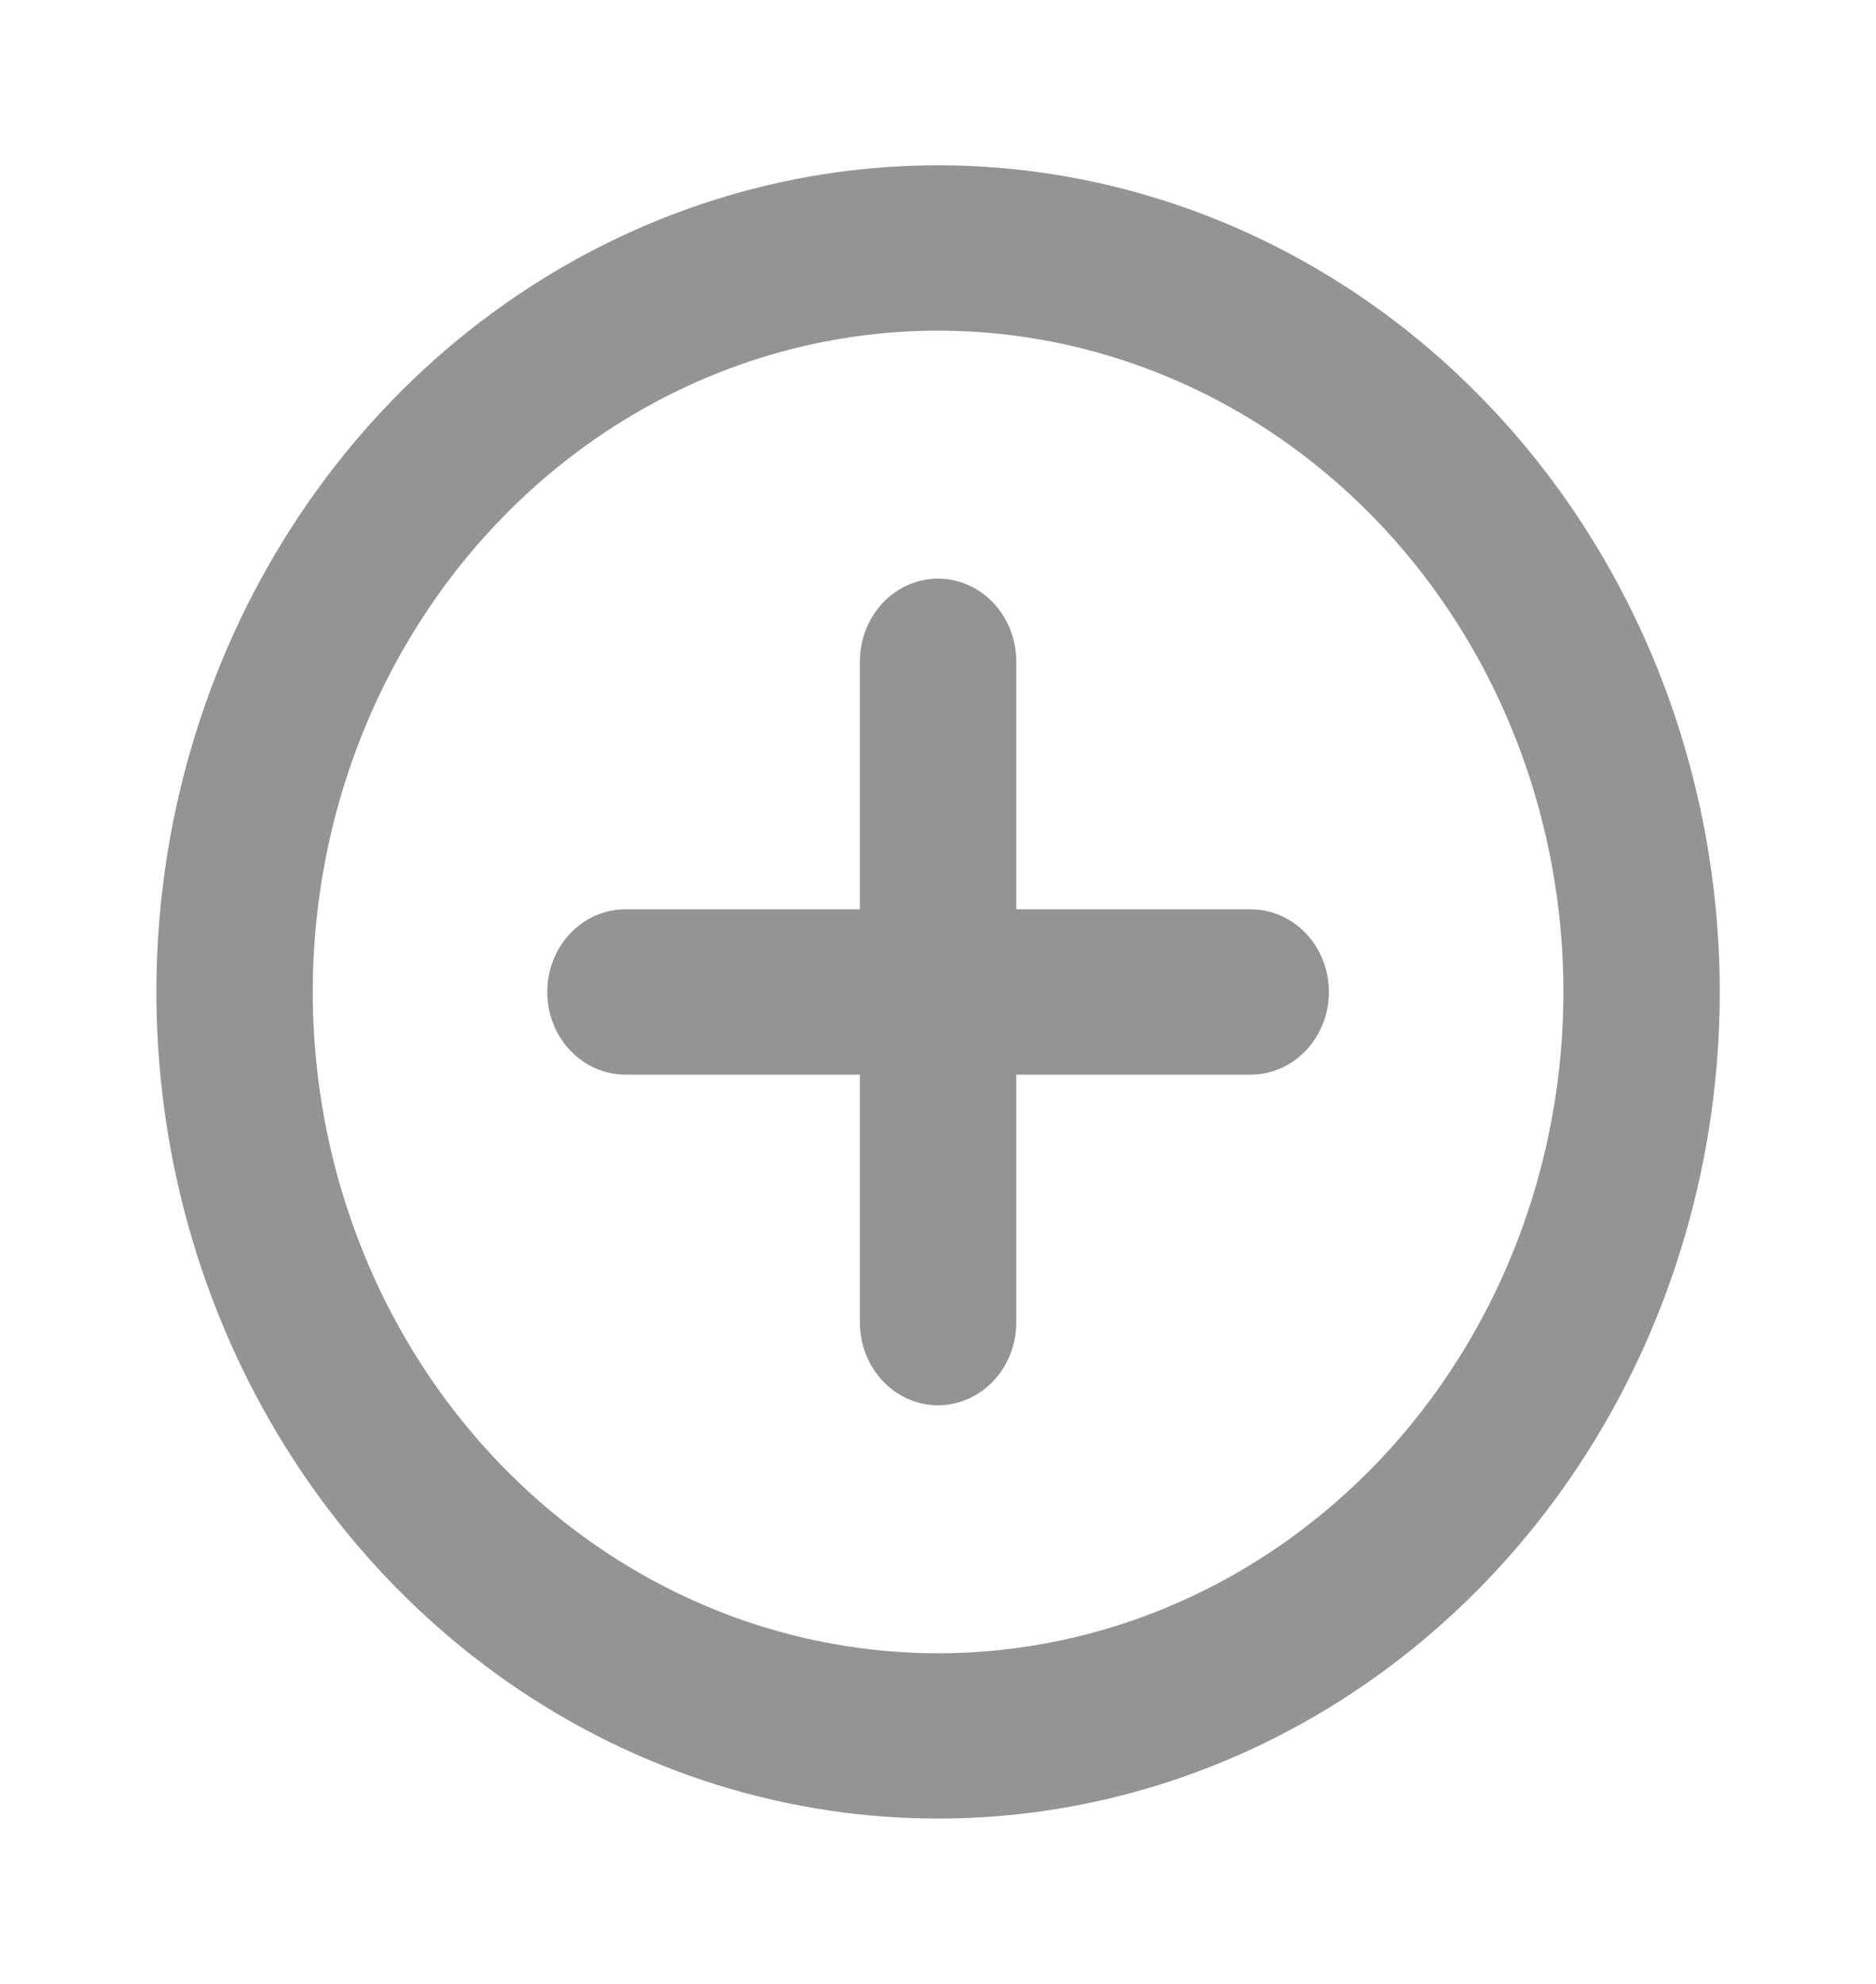 <svg width="35" height="37" viewBox="0 0 35 37" fill="none" xmlns="http://www.w3.org/2000/svg">
<path opacity="0.5" d="M17.501 3.083C14.617 3.083 11.797 3.988 9.399 5.682C7.001 7.376 5.132 9.783 4.028 12.601C2.924 15.418 2.635 18.517 3.198 21.508C3.761 24.498 5.15 27.245 7.189 29.401C9.229 31.558 11.827 33.026 14.656 33.621C17.485 34.215 20.417 33.91 23.082 32.743C25.747 31.576 28.024 29.601 29.627 27.065C31.229 24.53 32.085 21.549 32.085 18.5C32.085 16.476 31.707 14.471 30.975 12.601C30.242 10.73 29.168 9.03 27.813 7.599C26.459 6.167 24.851 5.032 23.082 4.257C21.313 3.482 19.416 3.083 17.501 3.083ZM17.501 30.834C15.194 30.834 12.938 30.11 11.02 28.755C9.101 27.4 7.606 25.474 6.723 23.22C5.84 20.966 5.609 18.486 6.059 16.094C6.509 13.702 7.62 11.504 9.252 9.779C10.883 8.054 12.962 6.88 15.225 6.404C17.488 5.928 19.834 6.172 21.966 7.106C24.098 8.039 25.92 9.62 27.202 11.648C28.484 13.676 29.168 16.061 29.168 18.5C29.168 21.771 27.939 24.908 25.751 27.221C23.563 29.534 20.596 30.834 17.501 30.834ZM23.335 16.959H18.96V12.334C18.96 11.925 18.806 11.533 18.532 11.243C18.259 10.954 17.888 10.792 17.501 10.792C17.114 10.792 16.744 10.954 16.47 11.243C16.197 11.533 16.043 11.925 16.043 12.334V16.959H11.668C11.281 16.959 10.91 17.121 10.637 17.41C10.363 17.699 10.21 18.091 10.21 18.5C10.21 18.909 10.363 19.301 10.637 19.59C10.91 19.879 11.281 20.042 11.668 20.042H16.043V24.667C16.043 25.076 16.197 25.468 16.47 25.757C16.744 26.046 17.114 26.209 17.501 26.209C17.888 26.209 18.259 26.046 18.532 25.757C18.806 25.468 18.96 25.076 18.96 24.667V20.042H23.335C23.721 20.042 24.092 19.879 24.366 19.59C24.639 19.301 24.793 18.909 24.793 18.5C24.793 18.091 24.639 17.699 24.366 17.41C24.092 17.121 23.721 16.959 23.335 16.959Z" fill="#292B2E"/>
</svg>
